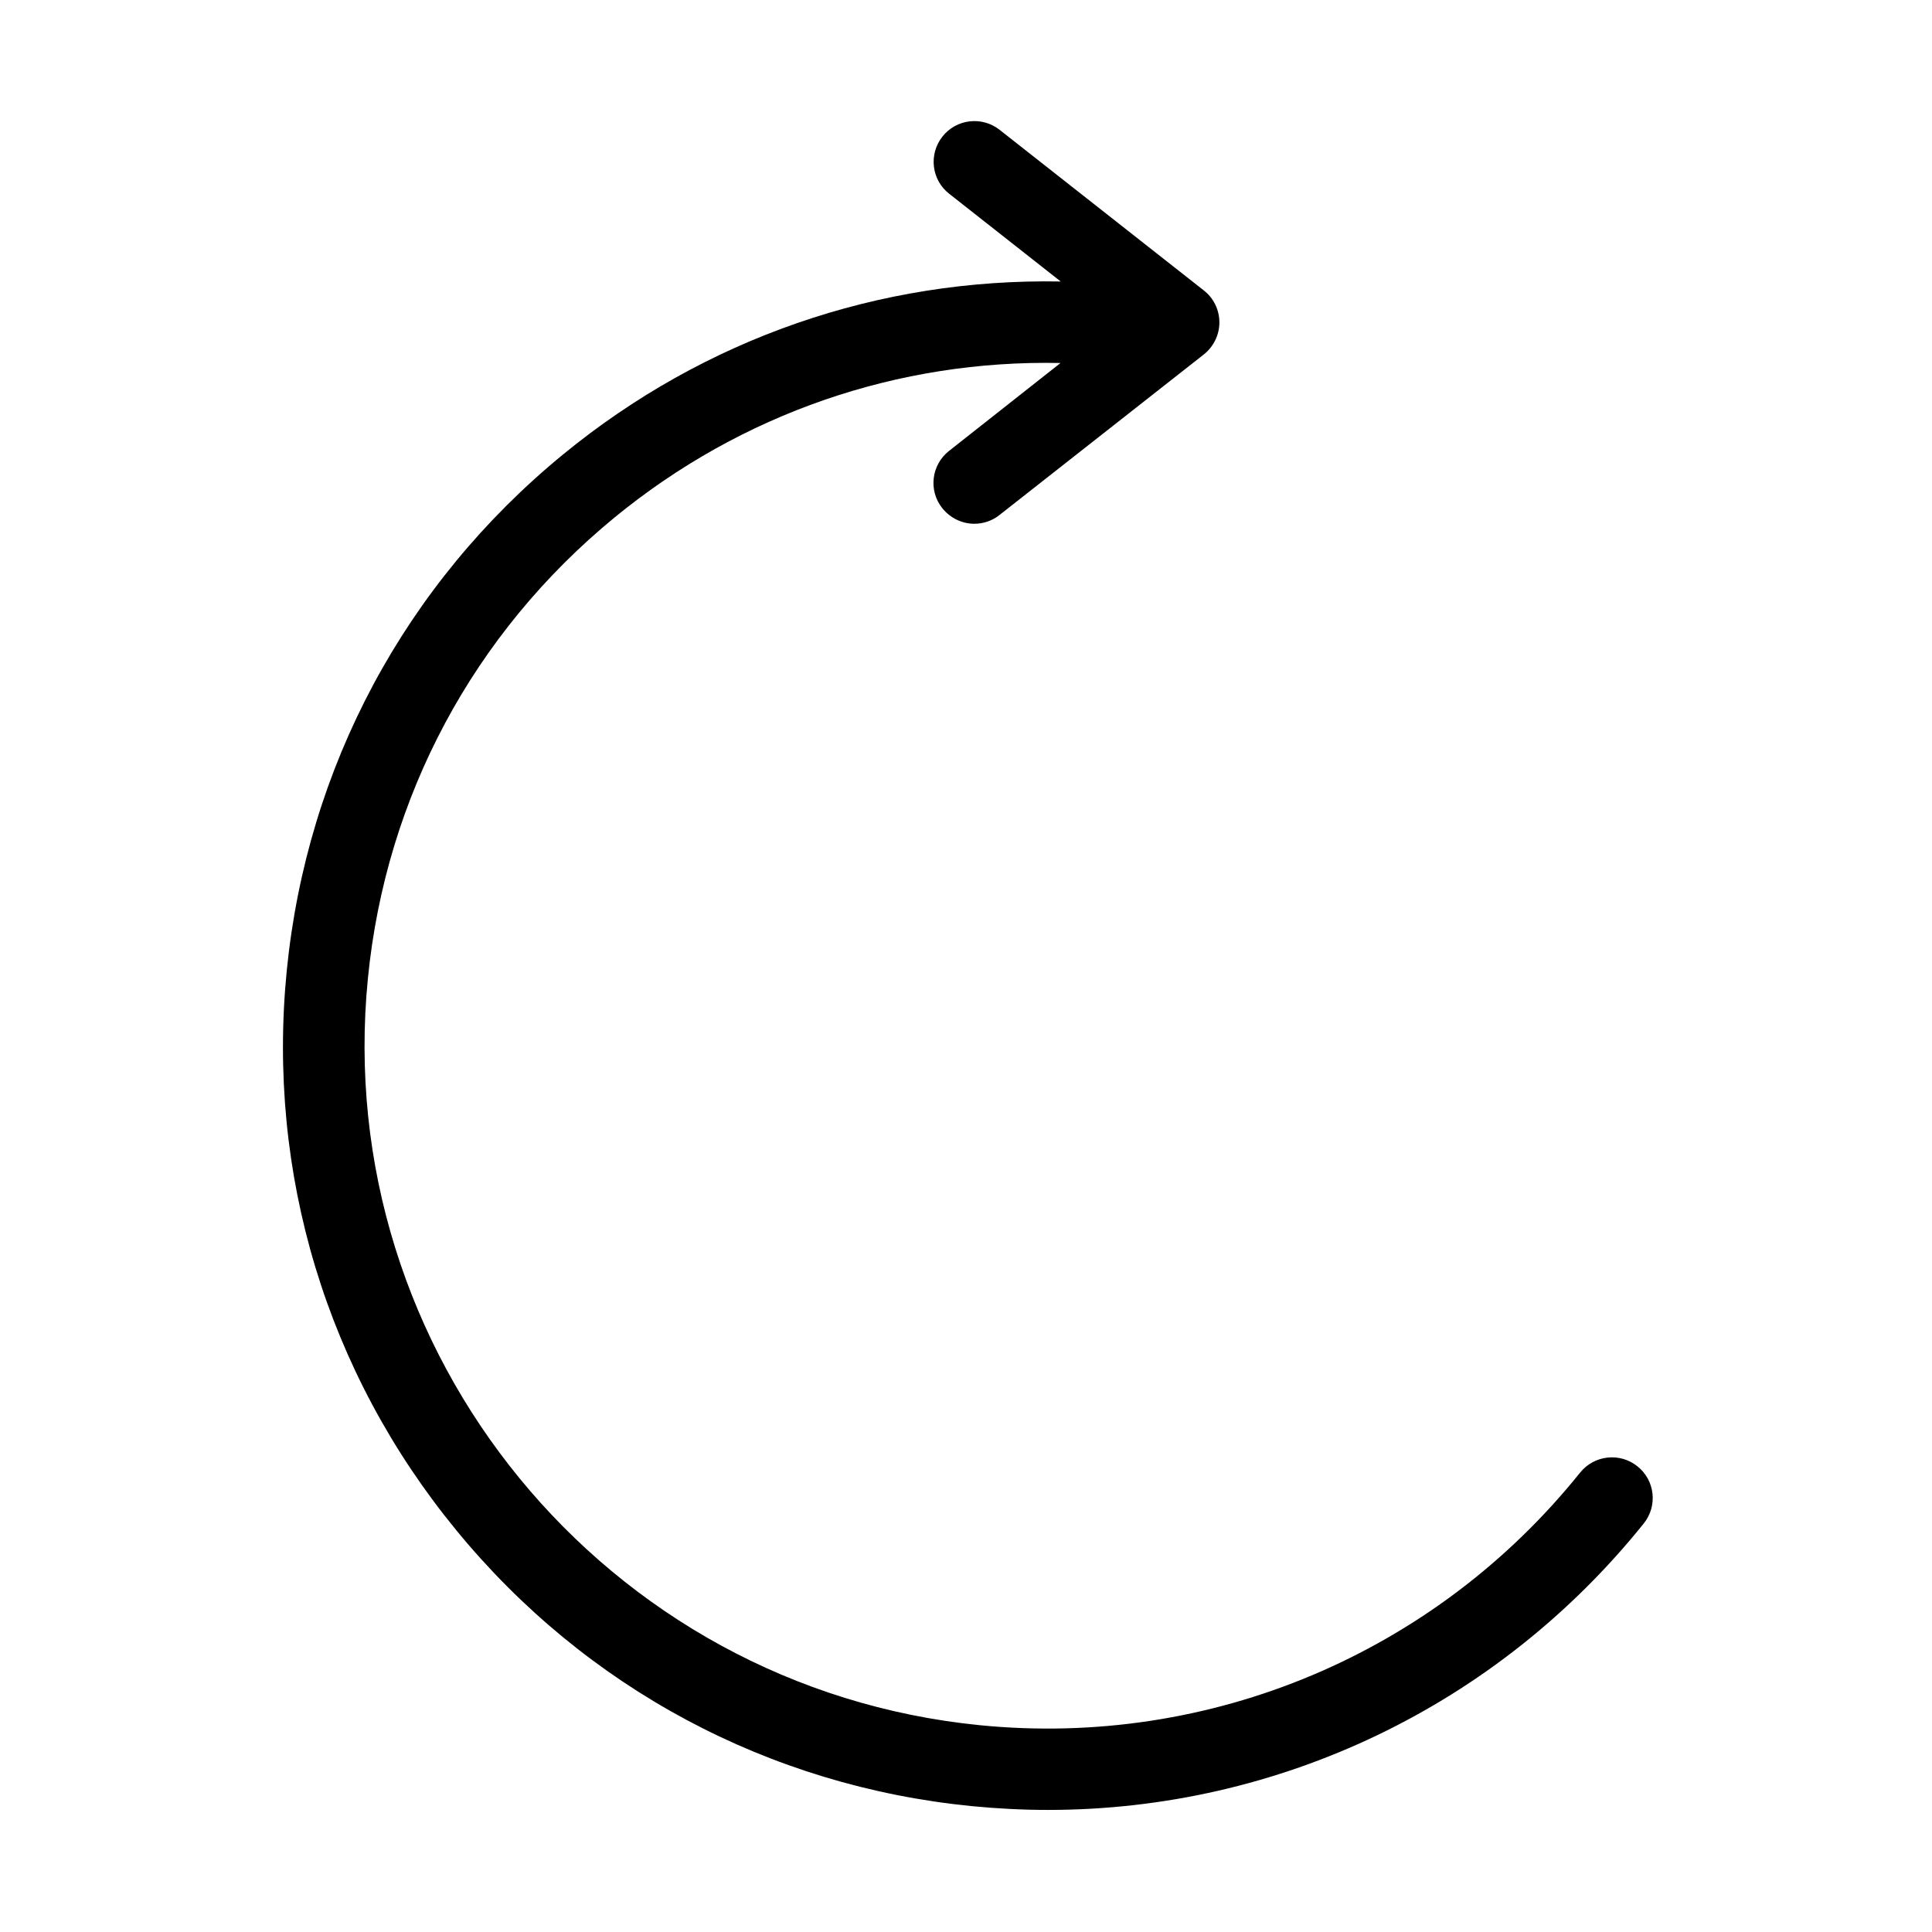 <?xml version="1.0" encoding="utf-8"?>
<!-- Generator: Adobe Illustrator 21.0.0, SVG Export Plug-In . SVG Version: 6.00 Build 0)  -->
<svg version="1.1" id="图层_1" xmlns="http://www.w3.org/2000/svg" xmlns:xlink="http://www.w3.org/1999/xlink" x="0px" y="0px"
	 viewBox="0 0 1024 1024" style="enable-background:new 0 0 1024 1024;" xml:space="preserve">
<path d="M867.9,777.2c-9.3-7.5-22.9-6-30.4,3.3c-77,95.9-196,146-318.1,133.9C320.9,894.7,175.3,717.1,195,518.5
	c9.5-96.2,56-182.9,130.7-244.2c67.3-55.2,150.4-83.7,236.4-81.9L503,239c-9.4,7.4-11,21-3.6,30.3c4.3,5.4,10.6,8.3,17,8.3
	c4.7,0,9.4-1.5,13.3-4.6L638,187.9c5.2-4.1,8.3-10.4,8.3-17s-3-12.9-8.3-17L529.8,68.8c-9.4-7.4-23-5.7-30.3,3.6
	c-7.4,9.4-5.8,23,3.6,30.3l59.1,46.5c-96.1-1.8-188.7,30.1-263.8,91.7C214.7,309.5,162.7,406.6,152,514.3
	C141.3,622,173.2,727.4,241.8,811c68.6,83.7,165.7,135.7,273.4,146.3c13.5,1.3,26.9,2,40.3,2c122.2,0,238-55.1,315.7-151.8
	C878.7,798.2,877.2,784.6,867.9,777.2z"/>
</svg>
